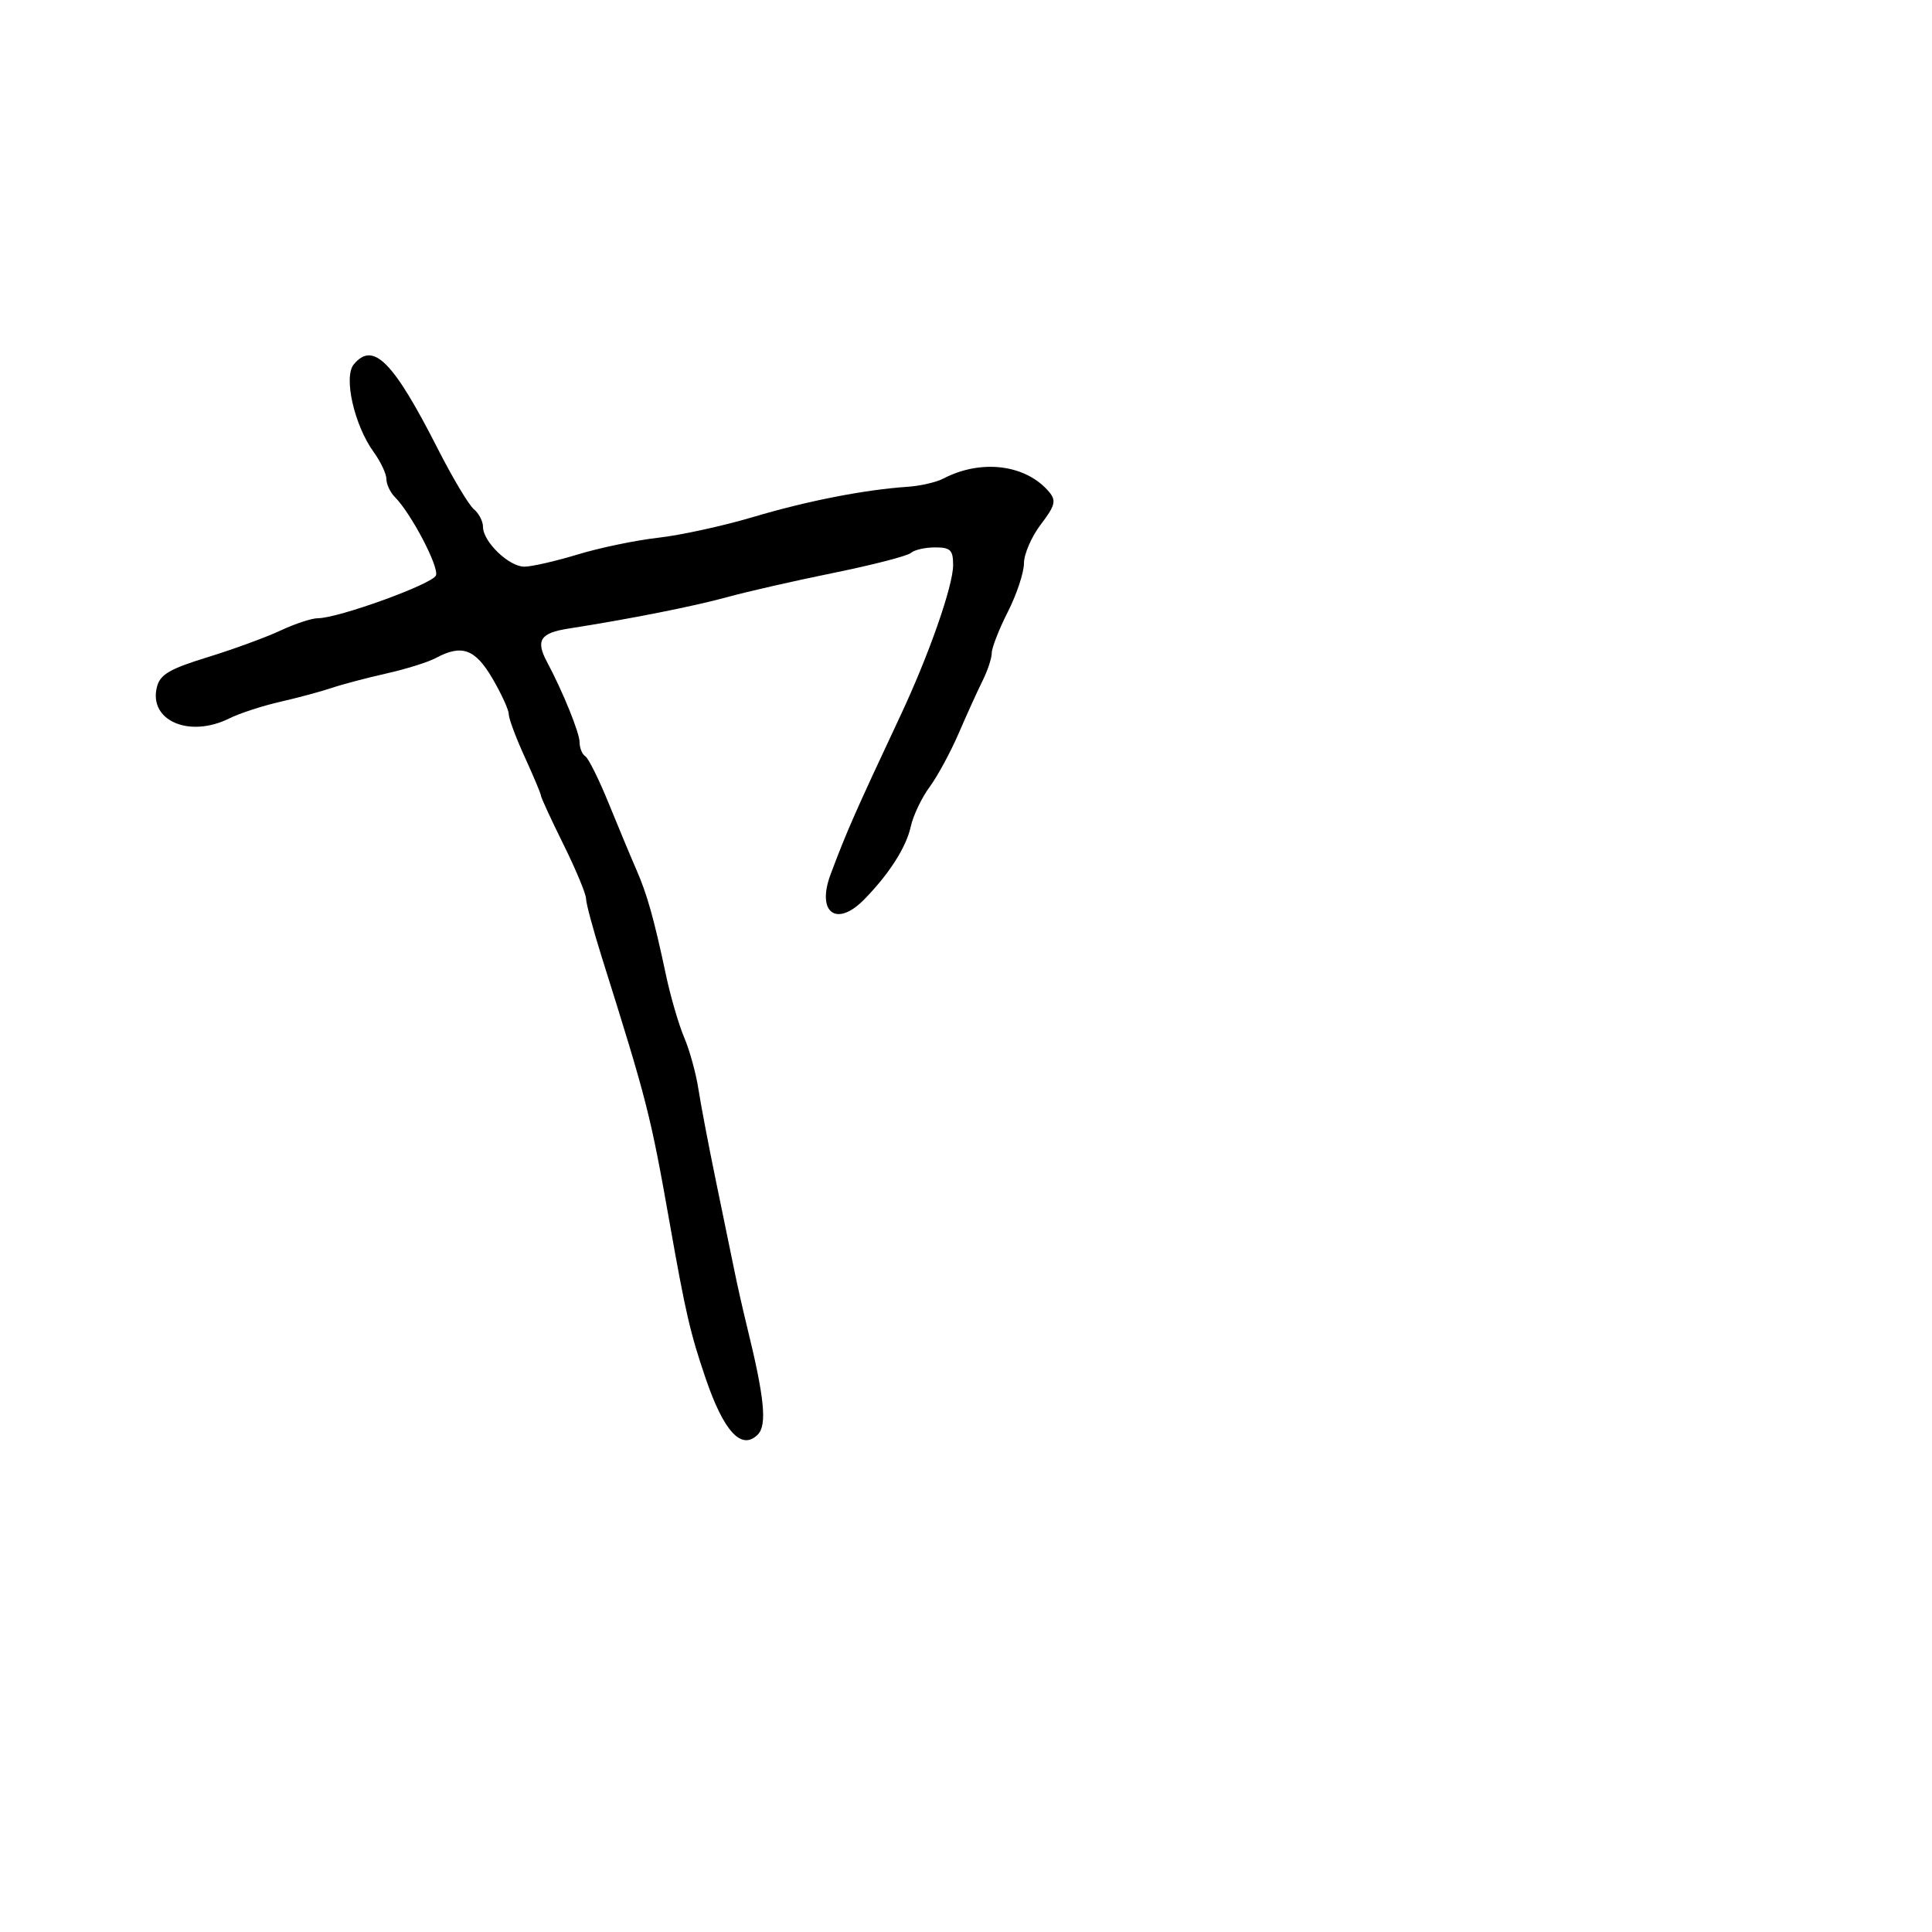 <svg xmlns="http://www.w3.org/2000/svg" width="300" height="300" viewBox="0 0 300 300" version="1.1">
	<path d="M 54.936 56.577 C 53.307 58.540, 55.013 66.039, 58.036 70.210 C 59.116 71.700, 60 73.580, 60 74.388 C 60 75.196, 60.592 76.452, 61.315 77.179 C 63.837 79.712, 68.201 88.034, 67.696 89.349 C 67.183 90.687, 52.528 96, 49.351 96 C 48.405 96, 45.802 96.858, 43.566 97.906 C 41.330 98.955, 36.230 100.820, 32.233 102.051 C 26.314 103.874, 24.854 104.734, 24.364 106.685 C 23.056 111.896, 29.387 114.642, 35.596 111.558 C 37.193 110.764, 40.750 109.603, 43.500 108.977 C 46.250 108.350, 49.850 107.381, 51.500 106.823 C 53.150 106.265, 56.975 105.255, 60 104.577 C 63.025 103.900, 66.483 102.818, 67.684 102.173 C 71.705 100.014, 73.775 100.761, 76.458 105.338 C 77.856 107.724, 79 110.228, 79 110.902 C 79 111.576, 80.125 114.588, 81.500 117.594 C 82.875 120.600, 84 123.283, 84 123.557 C 84 123.831, 85.575 127.242, 87.500 131.137 C 89.425 135.033, 91 138.814, 91 139.541 C 91 140.267, 92.107 144.380, 93.460 148.681 C 100.497 171.049, 100.997 173.008, 104.003 190 C 106.463 203.903, 107.174 206.975, 109.545 213.955 C 112.383 222.305, 115.137 225.291, 117.668 222.761 C 119.134 221.294, 118.710 217.034, 115.997 206 C 115.388 203.525, 114.524 199.700, 114.076 197.500 C 113.628 195.300, 112.330 189, 111.192 183.500 C 110.054 178, 108.819 171.521, 108.448 169.102 C 108.078 166.683, 107.085 163.083, 106.242 161.102 C 105.400 159.121, 104.136 154.800, 103.433 151.500 C 101.542 142.612, 100.487 138.860, 98.791 134.985 C 97.952 133.068, 96.027 128.456, 94.514 124.736 C 93.001 121.015, 91.366 117.726, 90.881 117.427 C 90.397 117.127, 90 116.151, 90 115.257 C 90 113.798, 87.388 107.364, 84.928 102.764 C 83.152 99.442, 83.896 98.288, 88.250 97.609 C 97.762 96.126, 107.809 94.133, 113 92.700 C 116.025 91.864, 123.450 90.174, 129.500 88.944 C 135.550 87.713, 140.928 86.323, 141.450 85.853 C 141.973 85.384, 143.660 85, 145.200 85 C 147.589 85, 148 85.404, 148 87.754 C 148 90.949, 144.266 101.636, 139.881 110.991 C 132.721 126.268, 131.516 129.004, 128.987 135.732 C 126.739 141.712, 129.880 144.073, 134.205 139.655 C 138.086 135.688, 140.717 131.564, 141.427 128.334 C 141.800 126.636, 143.108 123.887, 144.333 122.226 C 145.559 120.564, 147.601 116.796, 148.872 113.852 C 150.142 110.909, 151.815 107.226, 152.591 105.669 C 153.366 104.112, 154 102.184, 154 101.386 C 154 100.587, 155.125 97.713, 156.500 95 C 157.875 92.287, 159 88.897, 159 87.467 C 159 86.037, 160.179 83.321, 161.620 81.431 C 163.824 78.543, 164.034 77.746, 162.943 76.432 C 159.375 72.133, 152.403 71.231, 146.500 74.305 C 145.400 74.878, 142.925 75.453, 141 75.583 C 134.265 76.037, 125.430 77.762, 117 80.268 C 112.325 81.657, 105.672 83.112, 102.215 83.499 C 98.758 83.887, 93.133 85.055, 89.715 86.095 C 86.297 87.134, 82.566 87.988, 81.424 87.992 C 79.035 88.001, 75 84.117, 75 81.808 C 75 80.948, 74.358 79.712, 73.573 79.061 C 72.789 78.410, 70.271 74.192, 67.979 69.688 C 61.049 56.072, 57.945 52.951, 54.936 56.577" stroke="none" fill="black" fill-rule="evenodd"/>
</svg>